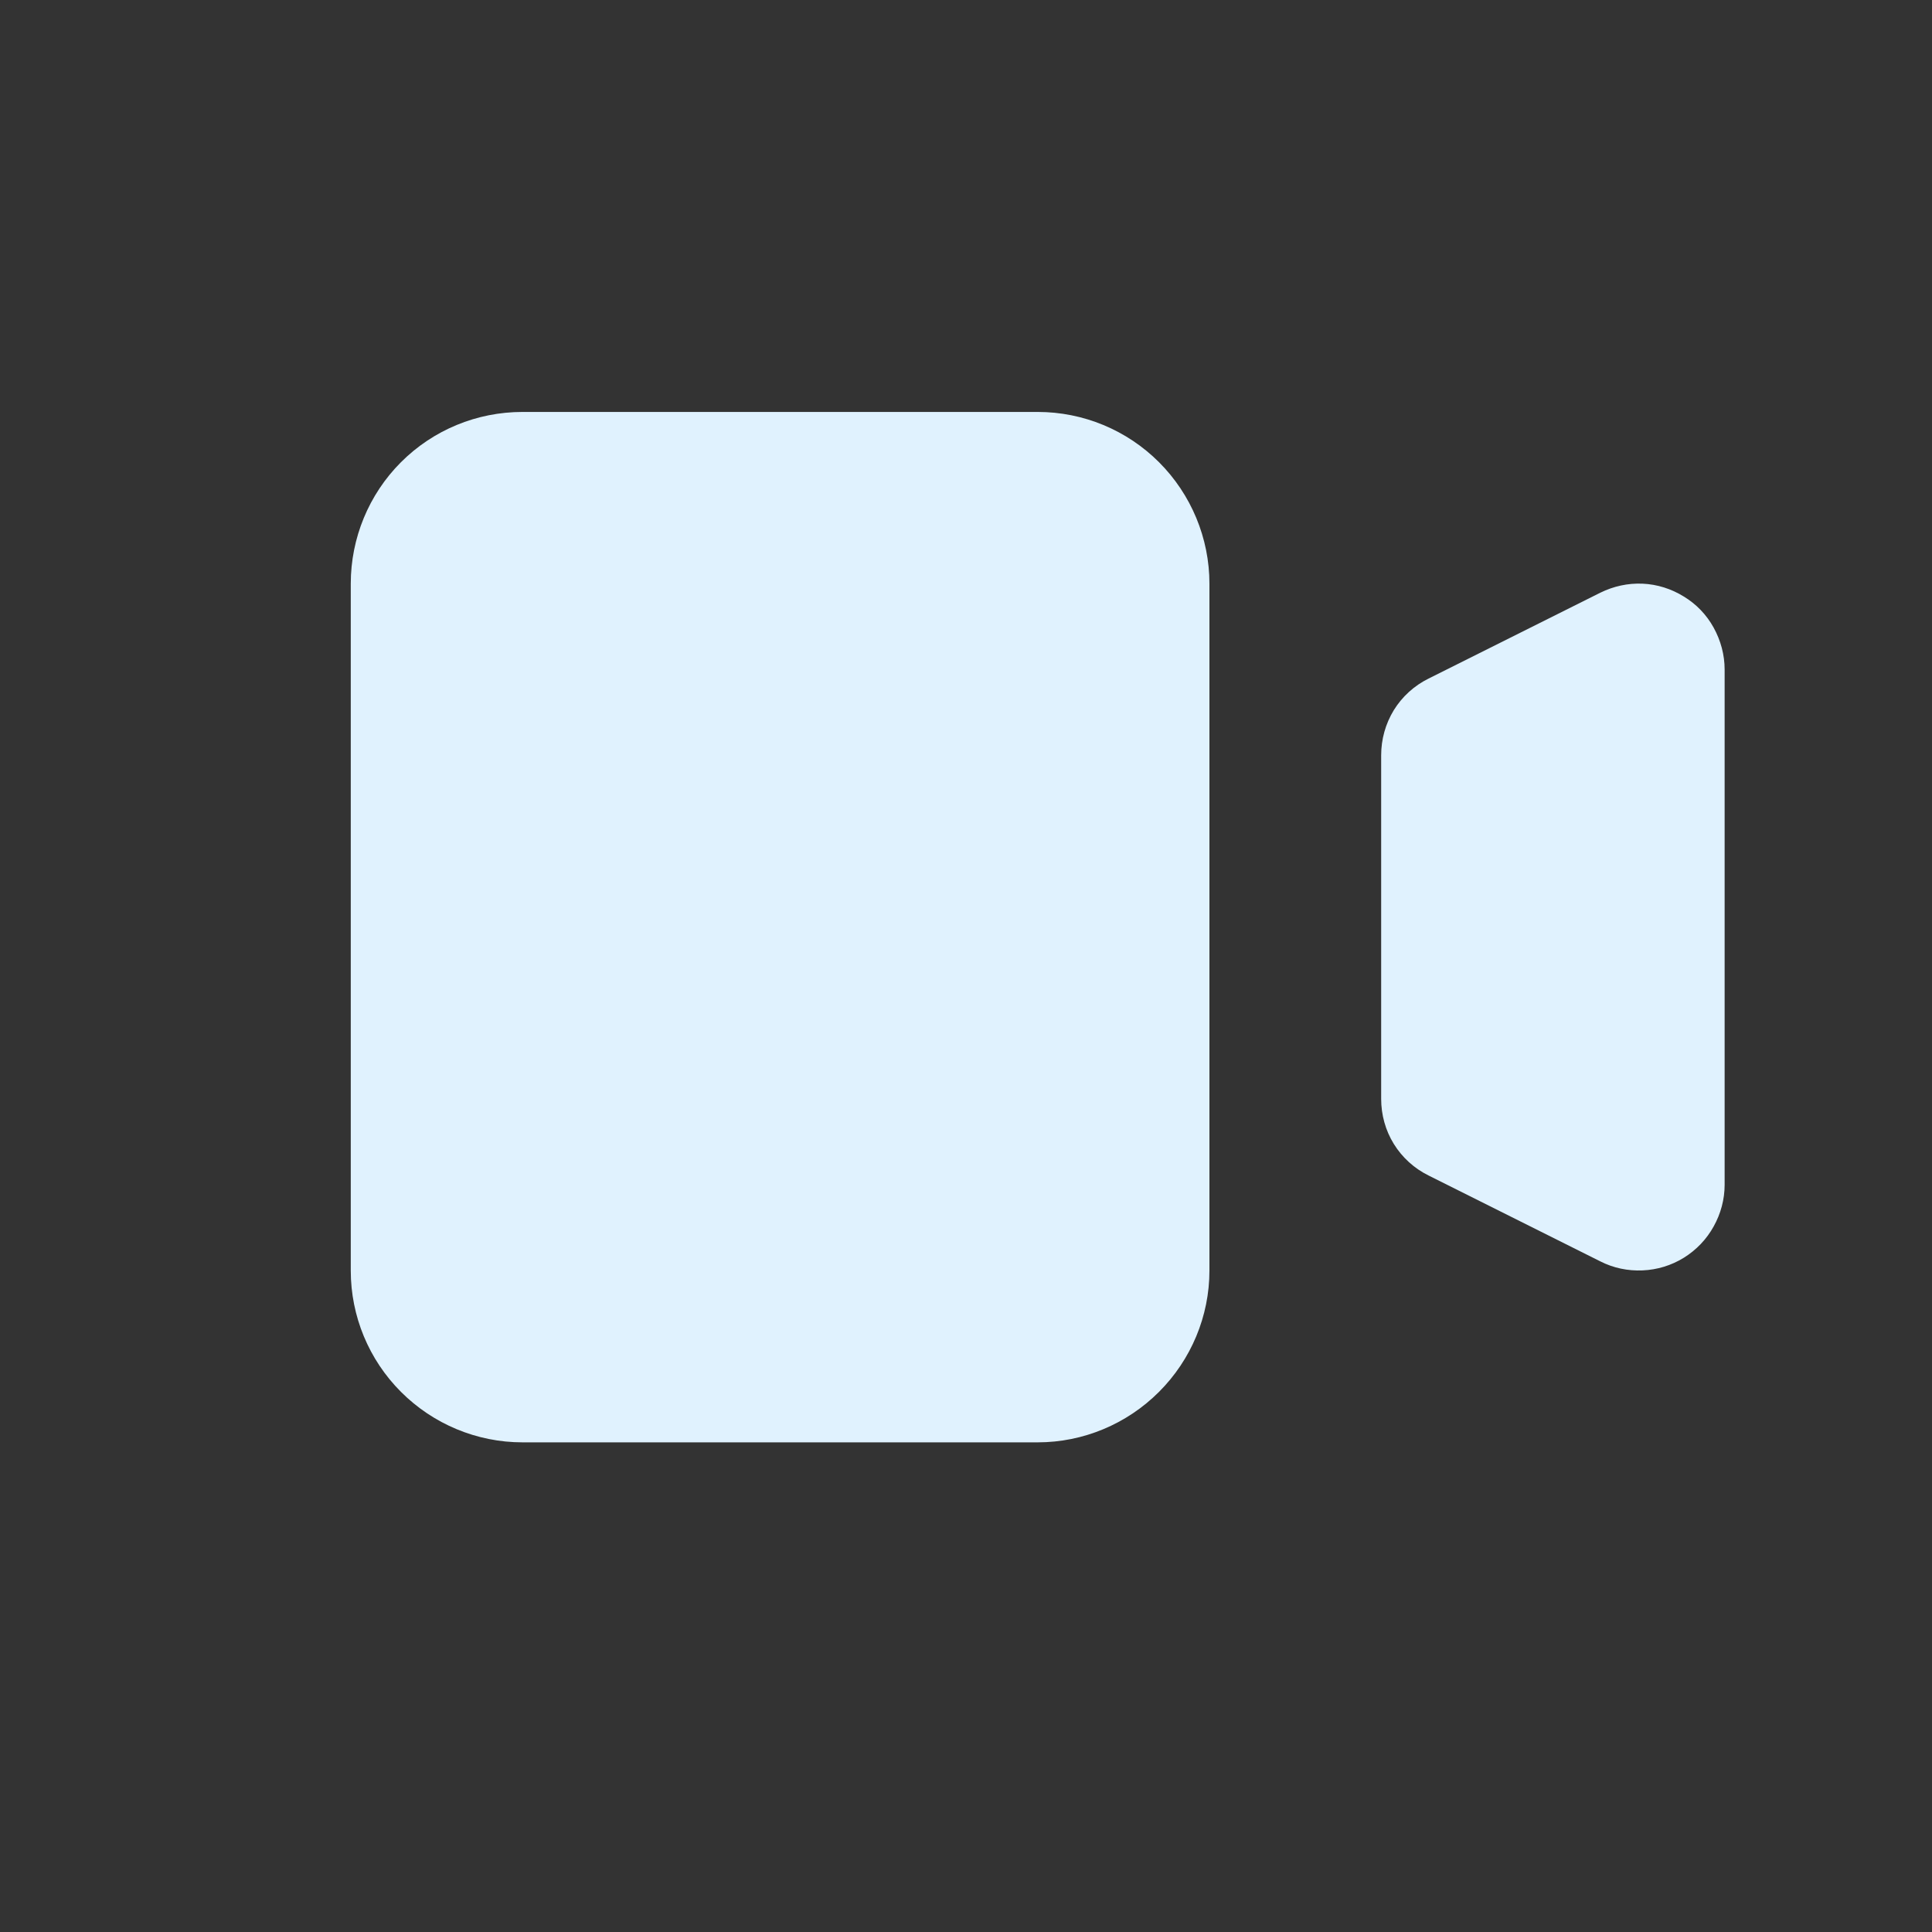 <svg width="9" height="9" viewBox="0 0 9 9" fill="none" xmlns="http://www.w3.org/2000/svg">
<rect x="0" y="0" width="9" height="9" fill="#333333" stroke="none"/>
<g clip-path="url(#clip0_995_5457)">
<path d="M1.634 2.719C1.634 2.507 1.718 2.303 1.868 2.153C2.018 2.003 2.221 1.919 2.434 1.919H4.834C5.046 1.919 5.249 2.003 5.399 2.153C5.549 2.303 5.634 2.507 5.634 2.719V5.919C5.634 6.131 5.549 6.334 5.399 6.484C5.249 6.634 5.046 6.719 4.834 6.719H2.434C2.221 6.719 2.018 6.634 1.868 6.484C1.718 6.334 1.634 6.131 1.634 5.919V2.719ZM6.655 3.161C6.588 3.194 6.532 3.245 6.493 3.308C6.454 3.372 6.434 3.444 6.434 3.519V5.119C6.434 5.193 6.454 5.266 6.493 5.329C6.532 5.392 6.588 5.443 6.655 5.476L7.455 5.876C7.516 5.907 7.583 5.921 7.652 5.918C7.72 5.915 7.786 5.895 7.844 5.859C7.902 5.823 7.95 5.773 7.983 5.713C8.016 5.654 8.034 5.587 8.034 5.519V3.119C8.034 3.051 8.016 2.984 7.983 2.924C7.95 2.864 7.902 2.814 7.844 2.779C7.786 2.743 7.72 2.722 7.652 2.719C7.583 2.716 7.516 2.731 7.455 2.761L6.655 3.161Z" fill="#E0F2FE"/>
</g>
<defs>
<clipPath id="clip0_995_5457">
<rect width="8" height="8" fill="white" transform="translate(0.833 0.319)"/>
</clipPath>
</defs>
</svg>

